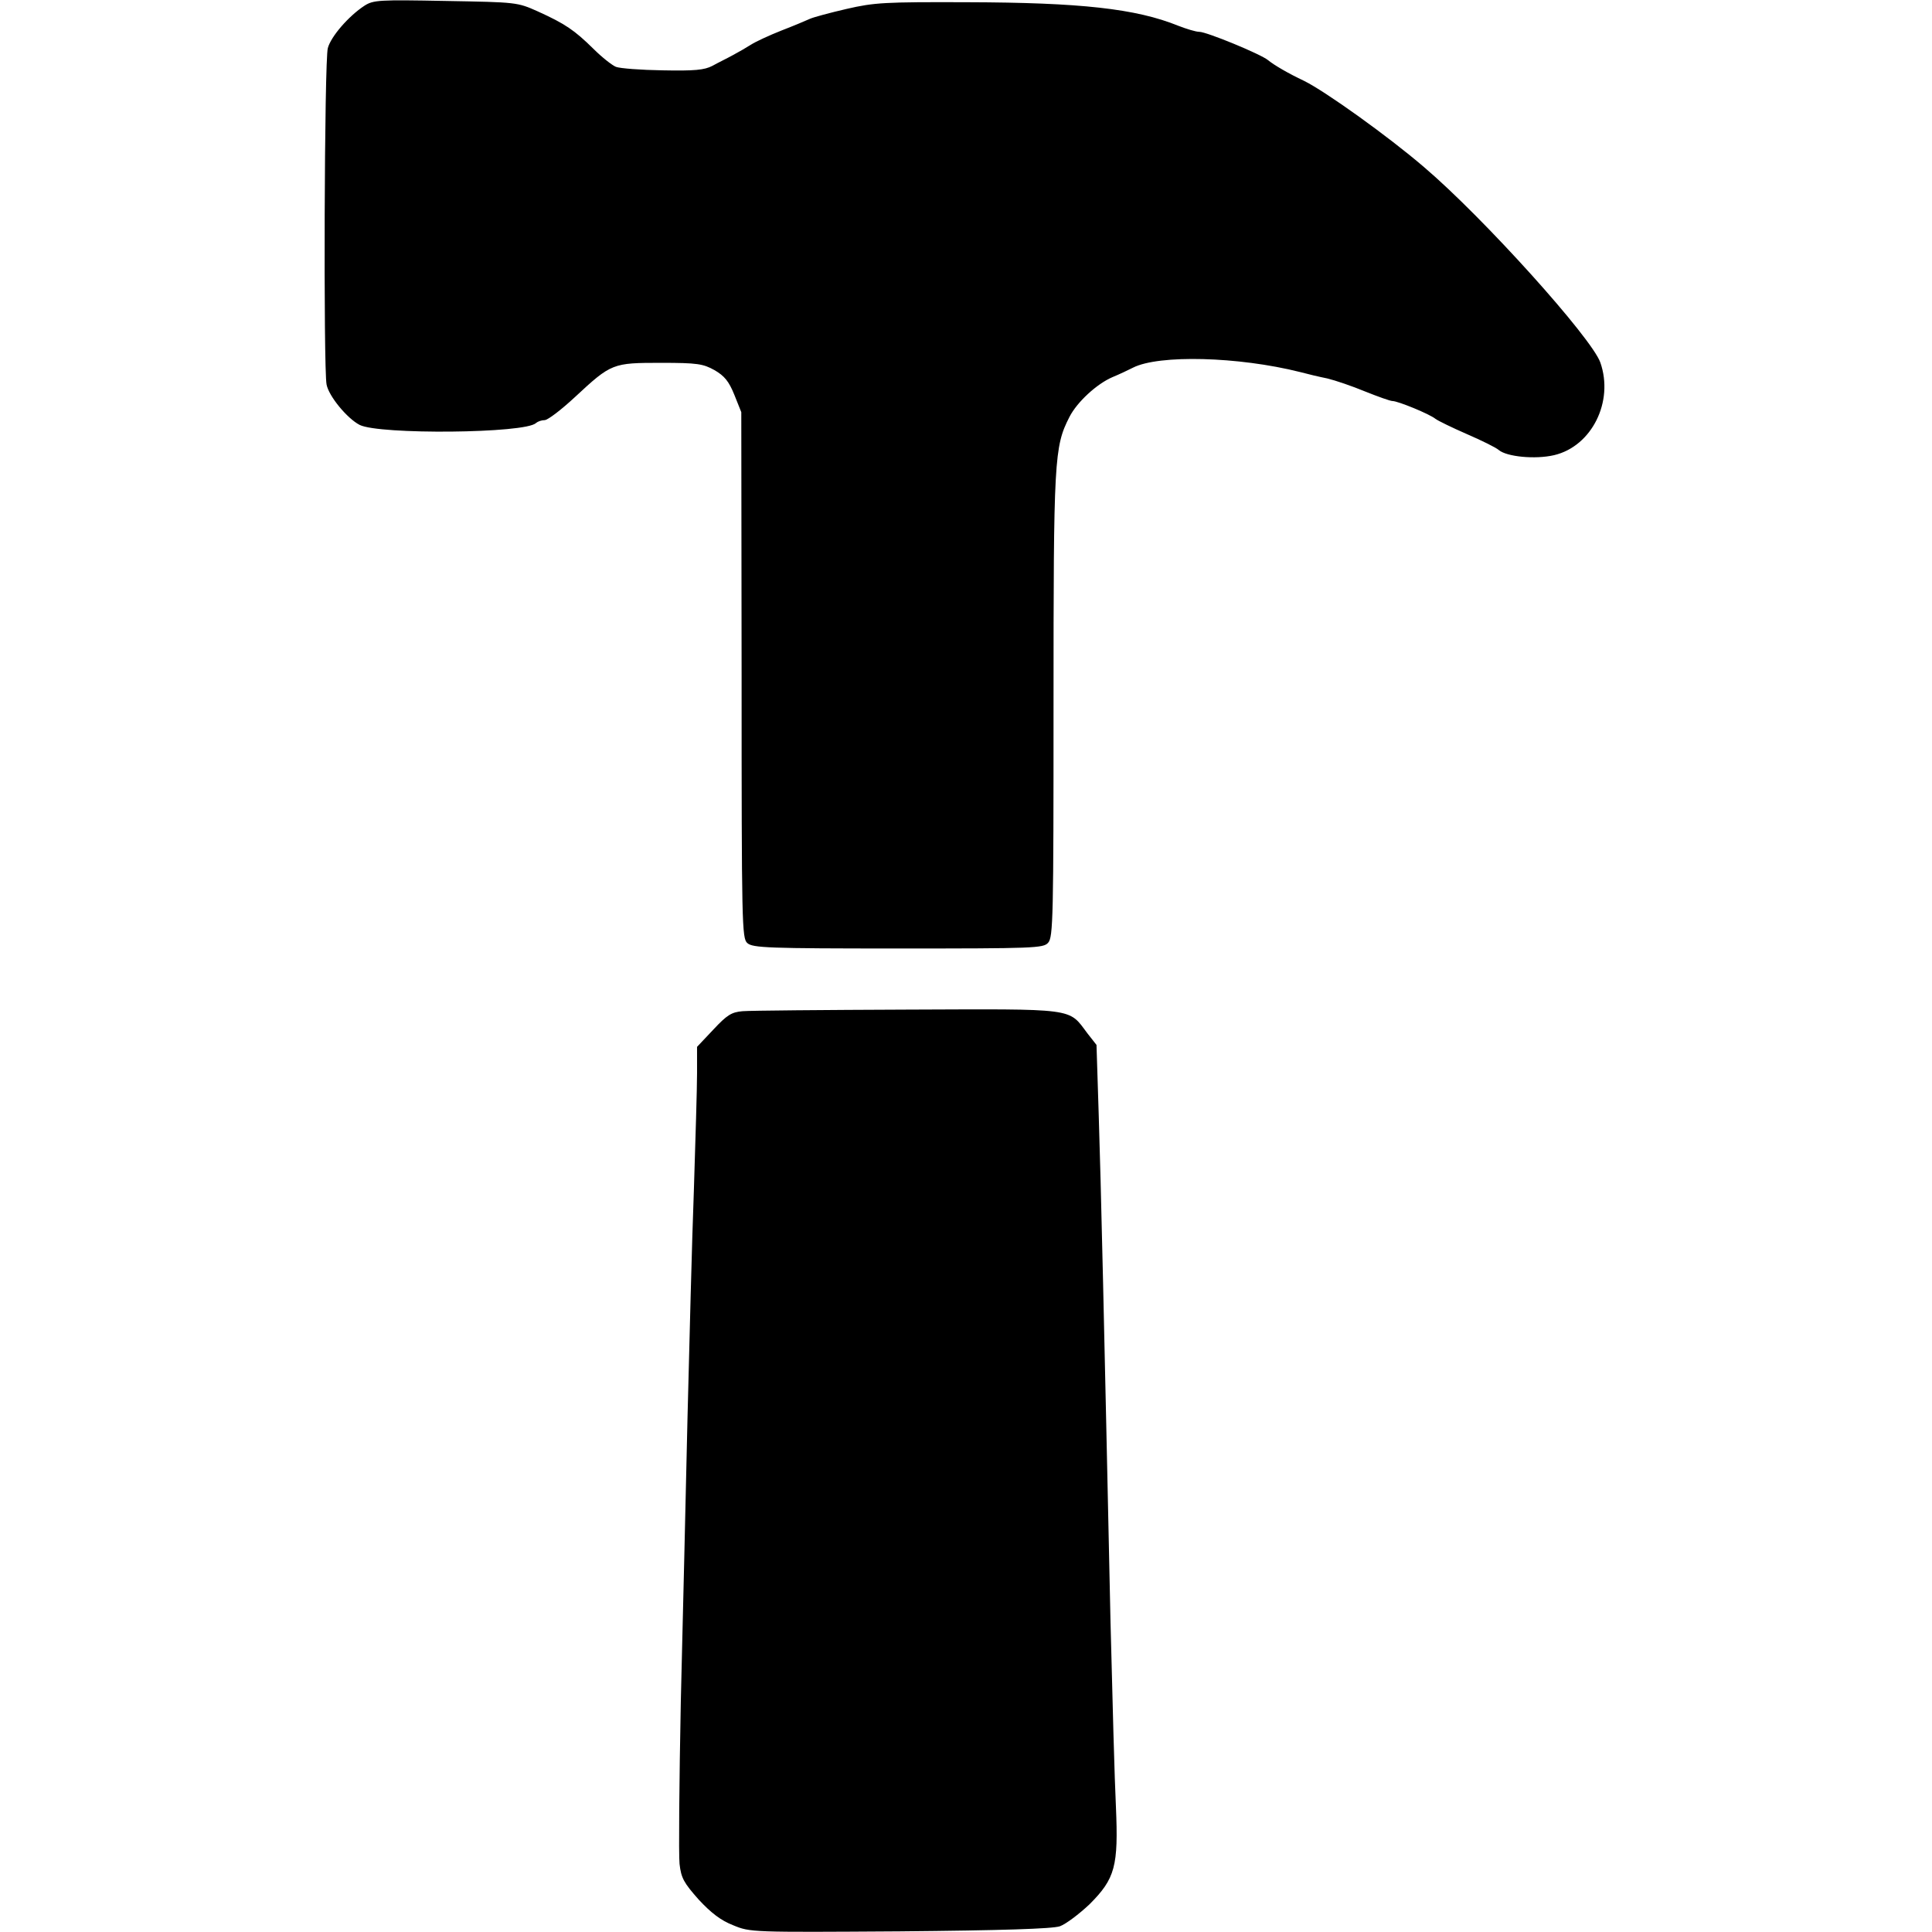<?xml version="1.0" standalone="no"?>
<!DOCTYPE svg PUBLIC "-//W3C//DTD SVG 20010904//EN"
 "http://www.w3.org/TR/2001/REC-SVG-20010904/DTD/svg10.dtd">
<svg version="1.0" xmlns="http://www.w3.org/2000/svg"
 width="607pt" height="607pt" viewBox="0 0 607 607"
 preserveAspectRatio="xMidYMid meet">
<g transform="translate(0,607) scale(0.1,-0.1)"
fill="#000000" stroke="none">
<path d="M1145 6052 c-49 -32 -105 -96 -115 -133 -11 -37 -14 -1005 -4 -1057
7 -37 65 -107 104 -127 61 -31 522 -27 554 6 6 5 18 9 27 9 10 0 53 33 96 73
114 106 118 107 270 107 114 0 132 -3 168 -23 31 -18 45 -35 62 -77 l22 -55 1
-826 c0 -787 1 -827 18 -842 17 -15 64 -17 474 -17 428 0 456 1 471 18 16 17
17 83 17 746 0 775 2 812 50 906 24 47 86 104 135 125 22 9 51 23 65 30 81 41
330 35 525 -14 22 -6 60 -15 85 -20 25 -6 78 -24 119 -41 40 -16 79 -30 86
-30 17 0 117 -41 135 -56 8 -6 53 -28 99 -48 46 -20 91 -42 100 -50 25 -21
114 -30 174 -16 118 28 188 168 145 291 -27 77 -366 454 -554 614 -113 97
-310 238 -377 271 -49 23 -95 50 -113 65 -23 19 -193 89 -216 89 -11 0 -40 9
-66 19 -133 54 -308 73 -662 74 -261 1 -293 -1 -380 -21 -52 -12 -104 -26
-115 -31 -11 -5 -51 -22 -90 -37 -38 -15 -81 -35 -95 -44 -14 -9 -40 -24 -57
-33 -18 -10 -47 -24 -65 -34 -25 -13 -56 -16 -156 -14 -68 1 -134 6 -147 11
-12 5 -44 30 -71 57 -59 58 -88 78 -174 117 -65 29 -66 29 -290 33 -209 4
-227 3 -255 -15z"/>
<path d="M2333 2893 c-35 -3 -49 -12 -92 -58 l-51 -54 0 -83 c0 -46 -5 -211
-10 -368 -6 -157 -14 -478 -20 -715 -5 -236 -15 -637 -21 -890 -5 -253 -7
-483 -4 -511 5 -45 14 -60 60 -112 39 -42 70 -66 109 -81 53 -22 58 -22 522
-19 323 3 480 8 504 16 19 7 60 38 93 69 81 81 91 120 83 307 -4 78 -11 339
-17 581 -20 936 -30 1378 -37 1591 l-7 221 -29 37 c-60 80 -32 76 -566 74
-261 -1 -494 -3 -517 -5z"/>
</g>
</svg>
